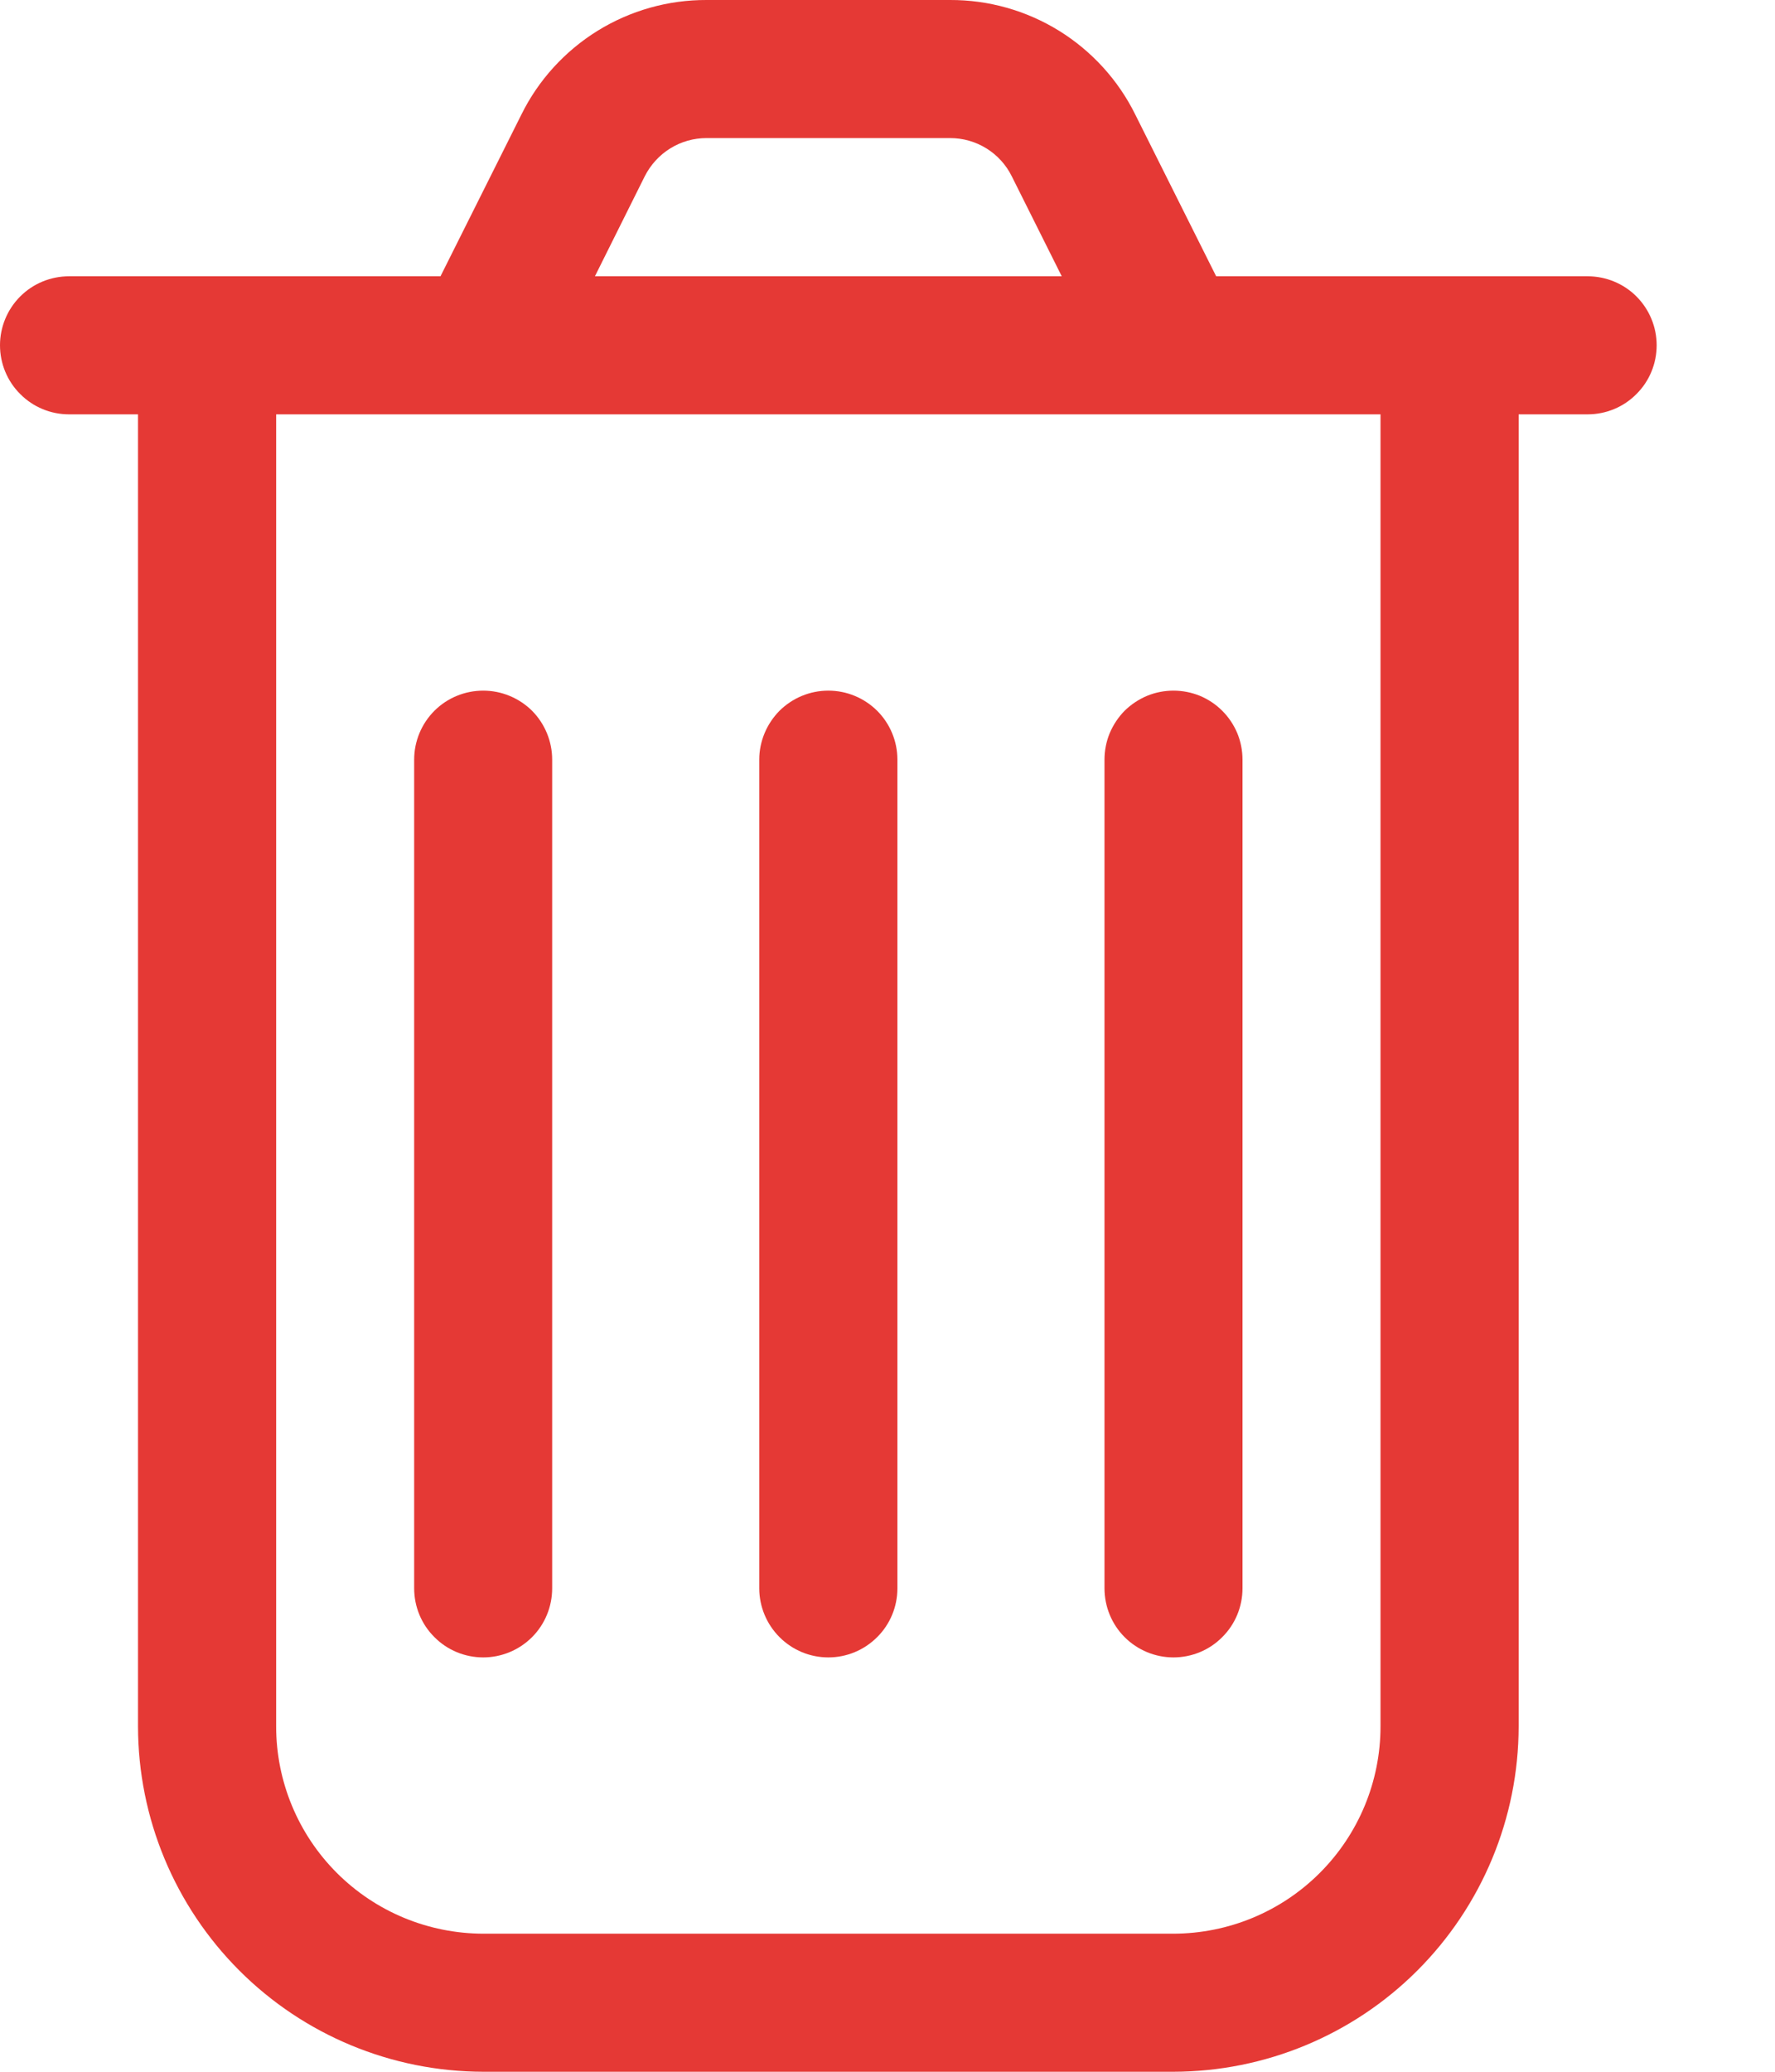 <svg width="12" height="14" viewBox="0 0 12 14" fill="none" xmlns="http://www.w3.org/2000/svg">
<path d="M10.733 1.867H8.222L7.675 0.774C7.56 0.541 7.381 0.345 7.16 0.208C6.938 0.071 6.683 -0.001 6.423 7.16268e-06H4.777C4.517 -0.001 4.262 0.071 4.04 0.208C3.819 0.345 3.64 0.541 3.525 0.774L2.978 1.867H0.467C0.343 1.867 0.224 1.916 0.137 2.003C0.049 2.091 0 2.21 0 2.333C0 2.457 0.049 2.576 0.137 2.663C0.224 2.751 0.343 2.8 0.467 2.8H0.933V11.667C0.934 12.285 1.18 12.878 1.618 13.316C2.055 13.753 2.648 13.999 3.267 14H7.933C8.552 13.999 9.145 13.753 9.582 13.316C10.02 12.878 10.266 12.285 10.267 11.667V2.8H10.733C10.857 2.8 10.976 2.751 11.063 2.663C11.151 2.576 11.2 2.457 11.2 2.333C11.2 2.21 11.151 2.091 11.063 2.003C10.976 1.916 10.857 1.867 10.733 1.867ZM4.359 1.191C4.398 1.114 4.458 1.048 4.531 1.003C4.605 0.957 4.69 0.933 4.777 0.933H6.423C6.51 0.933 6.595 0.957 6.669 1.003C6.742 1.048 6.802 1.114 6.84 1.191L7.178 1.867H4.022L4.359 1.191ZM9.333 11.667C9.333 12.038 9.185 12.394 8.923 12.656C8.66 12.919 8.305 13.066 7.933 13.067H3.267C2.895 13.066 2.54 12.919 2.277 12.656C2.015 12.394 1.867 12.038 1.867 11.667V2.8H9.333V11.667ZM3.733 5.133V10.733C3.733 10.857 3.684 10.976 3.597 11.063C3.509 11.151 3.39 11.2 3.267 11.2C3.143 11.2 3.024 11.151 2.937 11.063C2.849 10.976 2.8 10.857 2.8 10.733V5.133C2.8 5.01 2.849 4.891 2.937 4.803C3.024 4.716 3.143 4.667 3.267 4.667C3.39 4.667 3.509 4.716 3.597 4.803C3.684 4.891 3.733 5.01 3.733 5.133ZM6.067 5.133V10.733C6.067 10.857 6.018 10.976 5.93 11.063C5.842 11.151 5.724 11.2 5.6 11.2C5.476 11.2 5.358 11.151 5.27 11.063C5.183 10.976 5.133 10.857 5.133 10.733V5.133C5.133 5.01 5.183 4.891 5.27 4.803C5.358 4.716 5.476 4.667 5.6 4.667C5.724 4.667 5.842 4.716 5.93 4.803C6.018 4.891 6.067 5.01 6.067 5.133ZM7.933 4.667C7.995 4.667 8.055 4.679 8.112 4.702C8.169 4.726 8.22 4.76 8.263 4.803C8.307 4.847 8.341 4.898 8.365 4.955C8.388 5.011 8.4 5.072 8.4 5.133V10.733C8.4 10.857 8.351 10.976 8.263 11.063C8.176 11.151 8.057 11.2 7.933 11.2C7.81 11.2 7.691 11.151 7.603 11.063C7.516 10.976 7.467 10.857 7.467 10.733V5.133C7.467 5.072 7.479 5.011 7.502 4.955C7.526 4.898 7.56 4.847 7.603 4.803C7.647 4.76 7.698 4.726 7.755 4.702C7.811 4.679 7.872 4.667 7.933 4.667Z" fill="#E53935"/>
</svg>